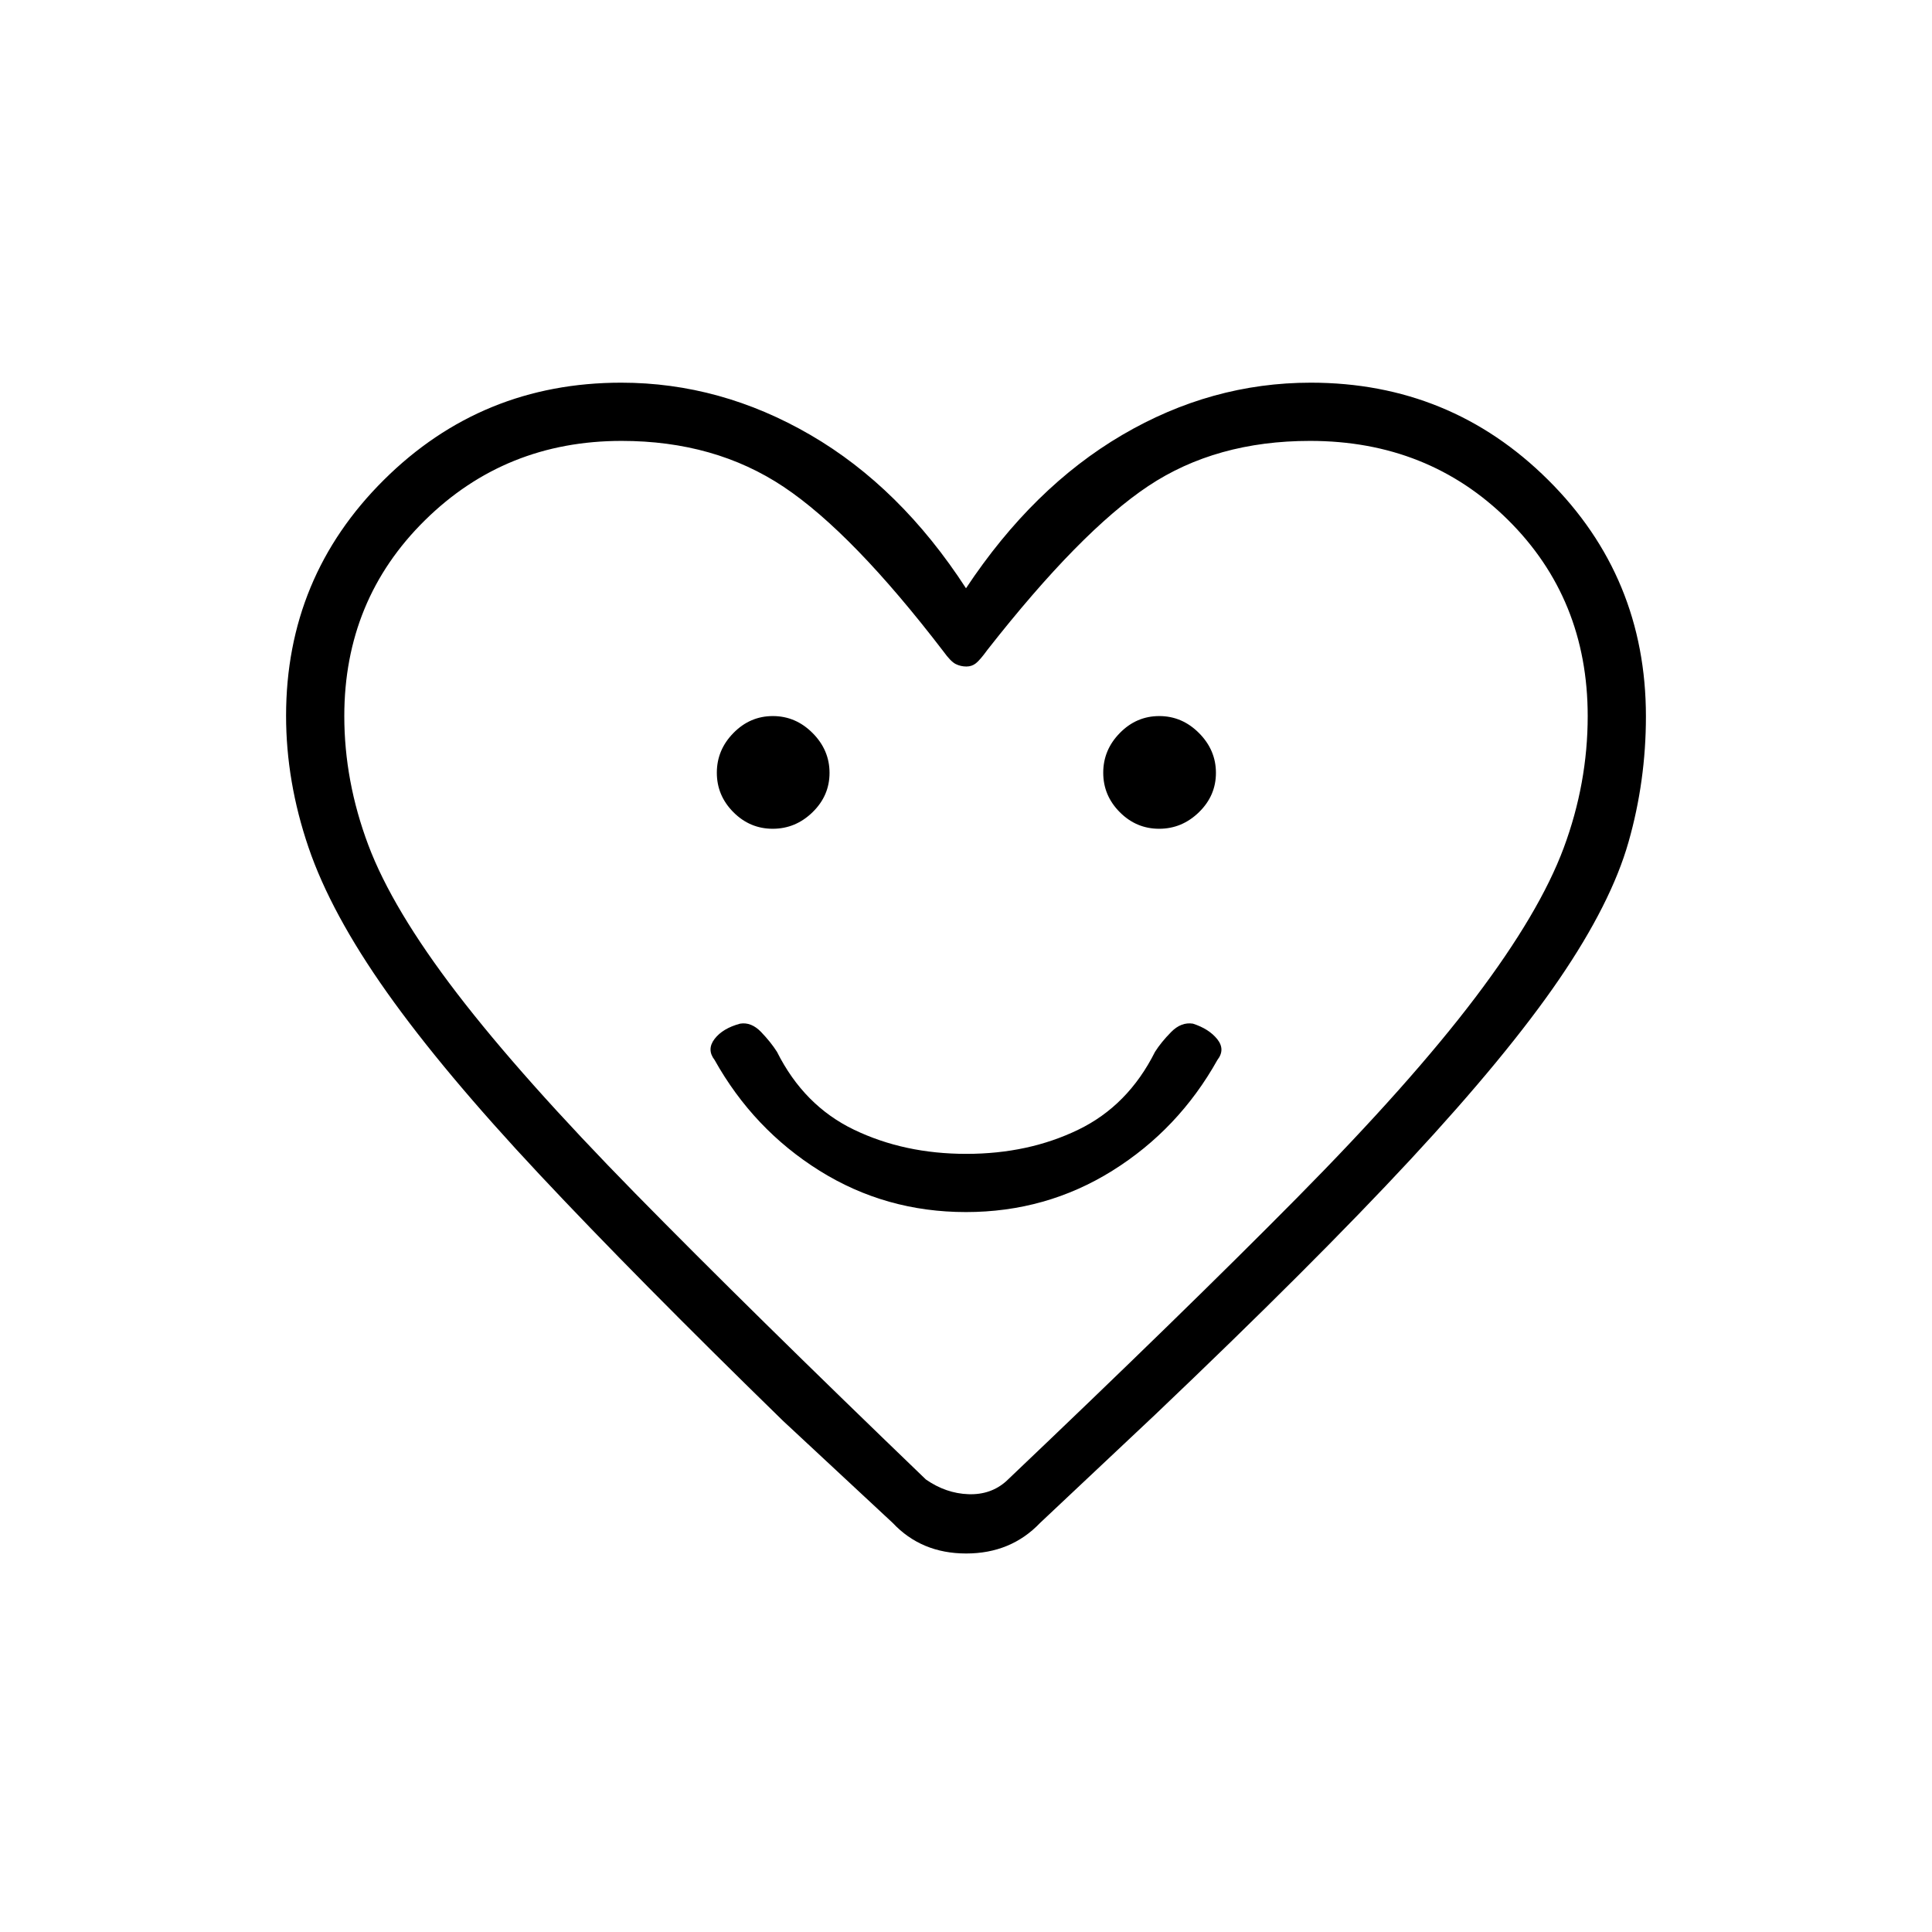<svg xmlns="http://www.w3.org/2000/svg" height="20" viewBox="0 -960 960 960" width="20"><path d="M479.96-357.73q39.87 0 72.76-20.54 32.9-20.54 52.2-55.04 4.04-5.19-.07-10.33-4.12-5.14-12.09-7.71-5.82-.92-10.81 4.14t-8.03 9.86q-13.42 26.77-38.2 38.73-24.77 11.97-55.57 11.97t-55.73-11.97q-24.92-11.96-38.34-38.73-3.04-4.8-7.9-9.86-4.87-5.06-10.43-4.14-8.63 2.31-12.67 7.58-4.04 5.27 0 10.46 19.3 34.5 52.16 55.04 32.85 20.54 72.72 20.54Zm-95.99-190.46q11.34 0 19.78-8.22 8.44-8.21 8.44-19.56 0-11.34-8.41-19.78-8.4-8.44-19.75-8.44-11.34 0-19.59 8.41-8.25 8.4-8.25 19.75 0 11.34 8.22 19.59 8.21 8.25 19.56 8.25Zm192 0q11.34 0 19.78-8.22 8.44-8.21 8.44-19.56 0-11.34-8.41-19.78-8.4-8.44-19.75-8.44-11.34 0-19.59 8.41-8.25 8.4-8.25 19.75 0 11.34 8.22 19.59 8.21 8.25 19.56 8.25ZM480-667.69q33.27-50.16 77.58-76.16 44.3-26 93.72-26 69.32 0 117.93 48.29 48.62 48.28 48.62 117.54 0 32.02-8.64 62.4-8.63 30.38-34.46 68.19t-73.85 89.55Q652.88-332.15 573.92-257l-57.11 53.73q-14.5 15.19-36.73 15.19-22.23 0-36.5-15.19L389.07-254q-72.95-71.15-120.97-122.38-48.02-51.24-75.85-90.55-27.83-39.31-38.96-72.02-11.14-32.71-11.14-65.37 0-68.96 48.62-117.24 48.61-48.29 117.93-48.29 49.34 0 94.05 26 44.71 26 77.25 76.16Zm308.92 63.53q0-58.3-39.63-97.53-39.64-39.23-98.32-39.23-46.74 0-80.44 22.46-33.7 22.47-79.84 81.31-3.7 5.08-5.74 6.71-2.03 1.63-4.76 1.63-2.82 0-5.3-1.23t-6.08-6.23q-45.16-58.94-79.39-81.8-34.23-22.85-80.57-22.85-57.73 0-97.75 39.49-40.02 39.48-40.02 97.26 0 32.3 11.92 64.04 11.92 31.75 44 73.61 32.08 41.87 88.68 99.54 56.61 57.67 144.39 142.13 10 6.93 21.15 7.31 11.16.39 18.85-6.54 87.78-83.46 144.31-140.63 56.54-57.17 88.62-99.54 32.08-42.37 44-74.44 11.92-32.08 11.92-65.47ZM480-478.58Z"/></svg>